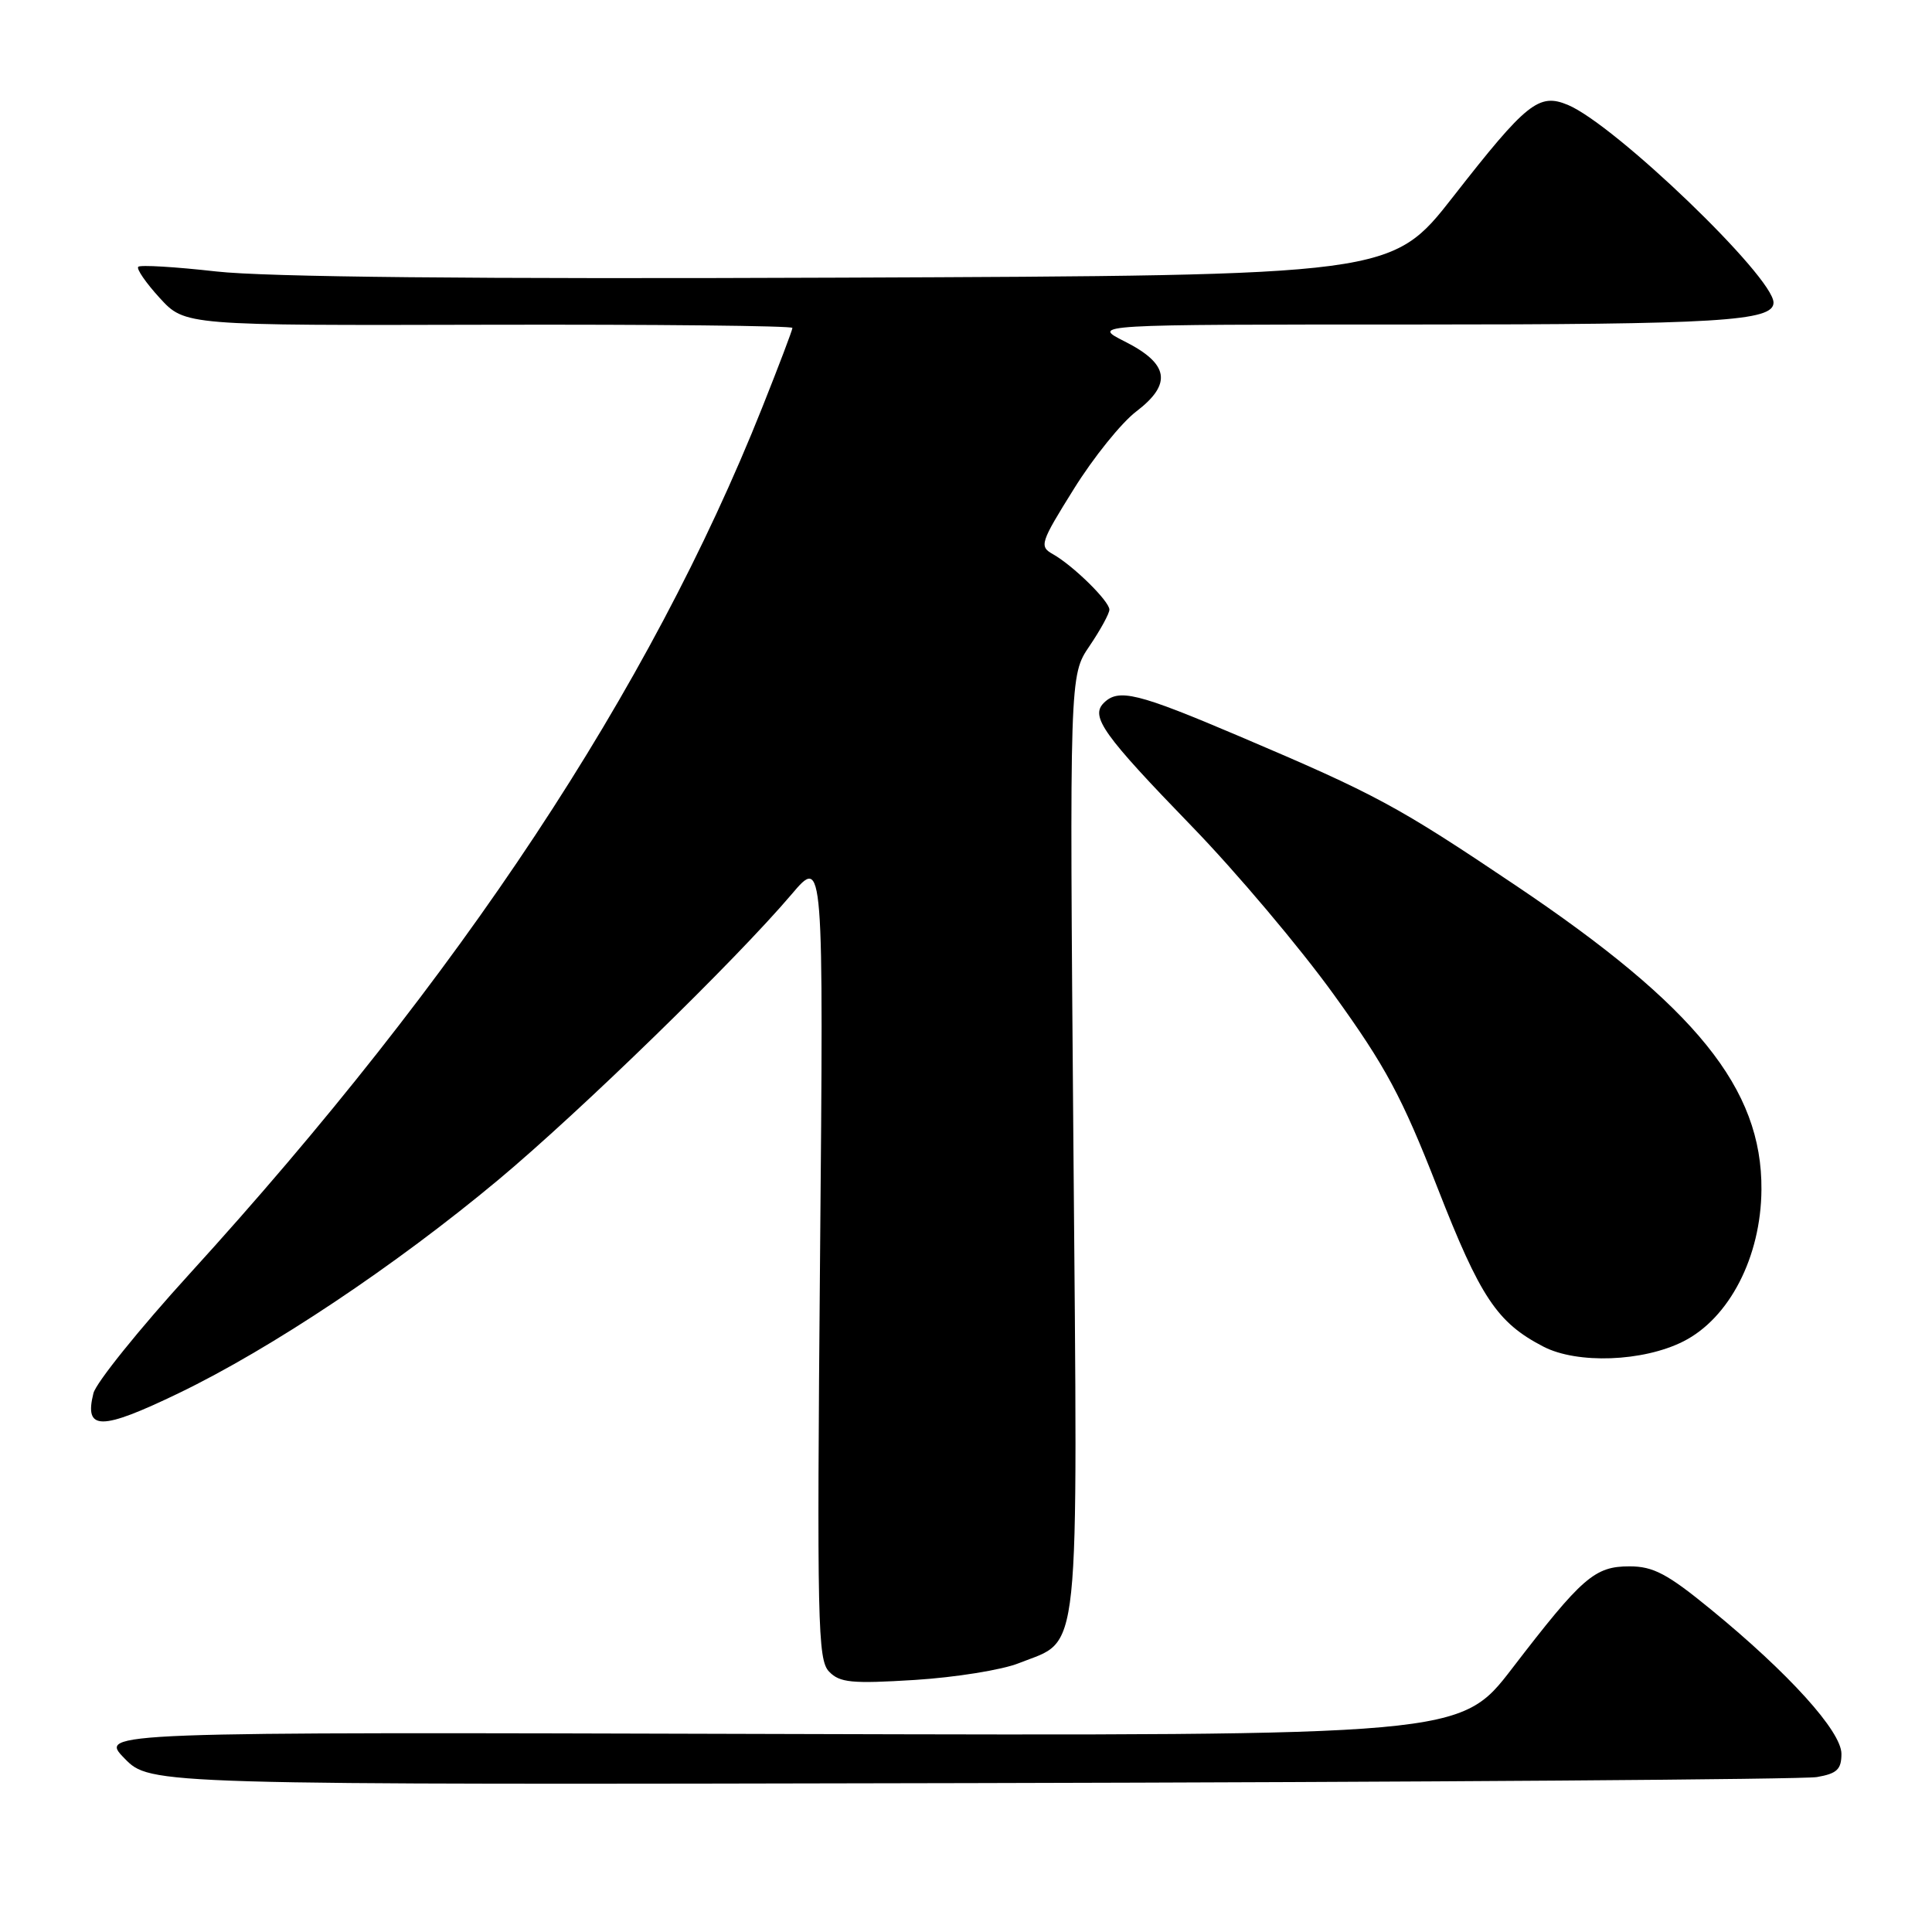 <?xml version="1.0" encoding="UTF-8" standalone="no"?>
<!DOCTYPE svg PUBLIC "-//W3C//DTD SVG 1.1//EN" "http://www.w3.org/Graphics/SVG/1.1/DTD/svg11.dtd" >
<svg xmlns="http://www.w3.org/2000/svg" xmlns:xlink="http://www.w3.org/1999/xlink" version="1.1" viewBox="0 0 256 256">
 <g >
 <path fill="currentColor"
d=" M 240.75 235.47 C 243.41 235.01 244.00 234.45 244.00 232.39 C 244.00 229.42 237.03 221.71 226.69 213.25 C 220.93 208.53 219.06 207.55 215.92 207.55 C 211.30 207.55 209.66 208.97 200.37 221.07 C 193.50 230.01 193.50 230.01 103.29 229.76 C 13.08 229.50 13.08 229.50 16.50 233.00 C 19.92 236.50 19.92 236.50 128.71 236.27 C 188.54 236.14 238.96 235.78 240.75 235.47 Z  M 135.00 220.38 C 143.27 217.08 142.81 221.47 142.23 151.50 C 141.72 89.50 141.72 89.50 144.36 85.61 C 145.81 83.47 147.00 81.30 147.00 80.78 C 147.00 79.66 142.19 74.93 139.50 73.42 C 137.69 72.40 137.84 71.92 142.29 64.79 C 144.87 60.64 148.59 56.02 150.55 54.53 C 155.34 50.88 154.91 48.21 149.04 45.25 C 144.58 43.00 144.58 43.00 187.22 43.00 C 227.73 43.00 235.00 42.56 235.00 40.10 C 235.00 36.69 214.01 16.52 207.75 13.90 C 203.91 12.30 202.29 13.59 192.56 26.05 C 184.39 36.50 184.39 36.50 111.44 36.79 C 62.69 36.99 35.23 36.71 28.65 35.97 C 23.24 35.36 18.58 35.08 18.32 35.35 C 18.05 35.62 19.33 37.48 21.17 39.49 C 24.51 43.13 24.51 43.13 64.75 43.03 C 86.89 42.98 105.00 43.17 105.00 43.45 C 105.00 43.73 103.20 48.47 101.00 53.99 C 86.07 91.49 61.03 129.36 25.12 168.79 C 18.46 176.10 12.73 183.22 12.38 184.61 C 11.13 189.60 13.34 189.59 23.71 184.59 C 35.97 178.67 52.36 167.73 66.00 156.36 C 76.88 147.28 97.49 127.22 104.89 118.50 C 109.13 113.50 109.13 113.50 108.66 166.64 C 108.24 215.04 108.35 219.93 109.85 221.49 C 111.27 222.97 112.84 223.12 121.24 222.60 C 126.60 222.26 132.79 221.27 135.00 220.38 Z  M 223.04 177.75 C 229.15 174.67 233.34 166.54 233.40 157.64 C 233.51 144.24 224.71 133.36 200.77 117.28 C 185.15 106.78 182.33 105.26 164.25 97.57 C 150.71 91.81 148.21 91.19 146.25 93.15 C 144.45 94.95 146.20 97.39 157.93 109.50 C 163.80 115.55 172.26 125.58 176.73 131.78 C 183.58 141.27 185.76 145.32 190.47 157.37 C 196.16 171.94 198.37 175.25 204.50 178.43 C 208.99 180.76 217.70 180.44 223.04 177.75 Z "/>
</g>
</svg>